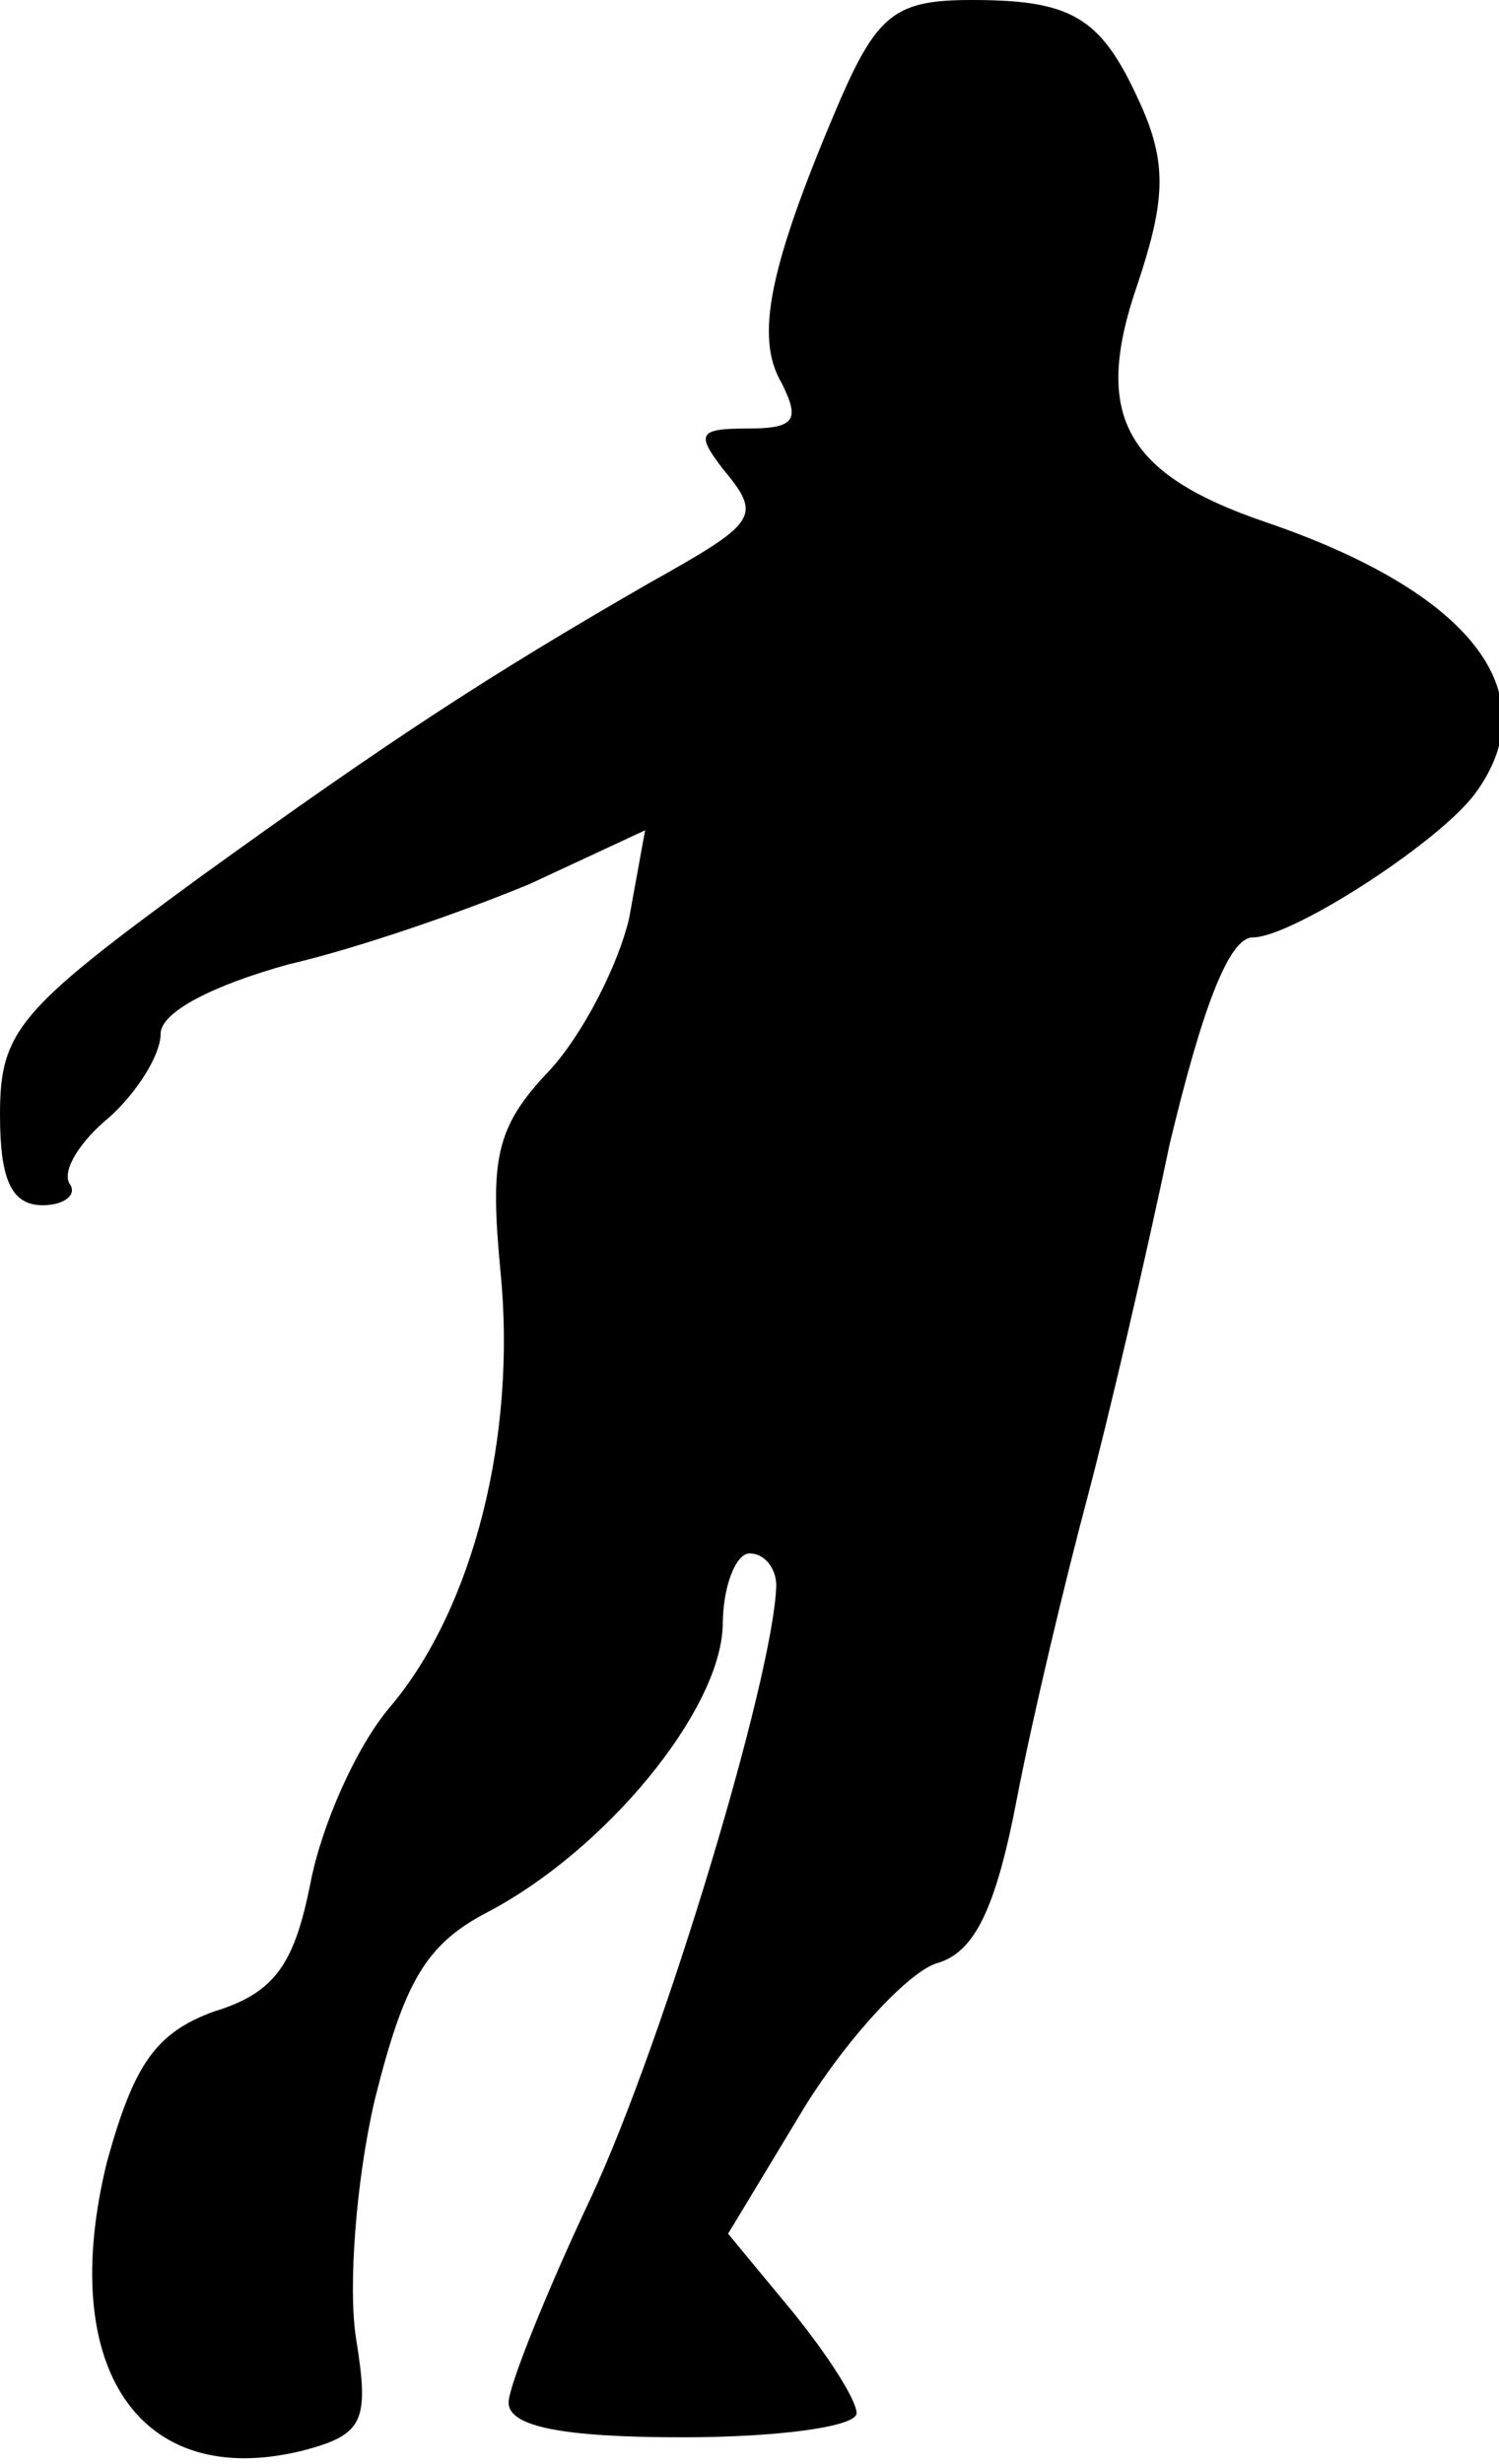 <?xml version="1.0" standalone="no"?>
<!DOCTYPE svg PUBLIC "-//W3C//DTD SVG 20010904//EN"
 "http://www.w3.org/TR/2001/REC-SVG-20010904/DTD/svg10.dtd">
<svg version="1.0" xmlns="http://www.w3.org/2000/svg"
 width="56pt" height="92pt" viewBox="0 0 56 92"
 preserveAspectRatio="xMidYMid meet">
<g transform="translate(0,92) scale(0.1,-0.1)"
fill="#000000" stroke="none">
<path fill="#000000" stroke="none" d="M314 883 c-27 -63 -32 -89 -22 -106 7
-14 5 -17 -13 -17 -18 0 -19 -2 -9 -15 15 -18 13 -20 -28 -43 -59 -34 -96 -58
-168 -110 -67 -49 -74 -57 -74 -88 0 -24 4 -34 16 -34 8 0 13 4 10 8 -3 5 4
16 15 25 10 9 19 23 19 31 0 8 19 18 48 26 26 6 66 20 90 30 l43 20 -6 -33
c-4 -17 -17 -43 -30 -57 -20 -21 -22 -33 -18 -75 6 -61 -10 -125 -41 -162 -13
-15 -26 -45 -30 -66 -6 -30 -13 -41 -36 -48 -22 -8 -30 -20 -40 -56 -19 -77
12 -123 73 -108 23 6 25 11 20 42 -3 19 0 59 7 89 11 44 19 58 42 70 44 23 87
75 88 107 0 15 5 27 10 27 6 0 10 -6 10 -12 -1 -34 -42 -170 -69 -228 -17 -36
-31 -71 -31 -77 0 -9 20 -13 65 -13 36 0 65 4 65 9 0 5 -11 22 -24 38 l-24 29
29 48 c17 27 39 50 49 53 14 4 22 20 30 62 6 31 18 81 26 111 8 30 22 90 31
133 12 50 22 77 31 77 15 0 72 37 84 55 26 37 -3 74 -79 100 -53 18 -65 40
-48 89 10 30 11 44 2 65 -15 34 -25 41 -64 41 -28 0 -35 -5 -49 -37z"/>
</g>
</svg>
